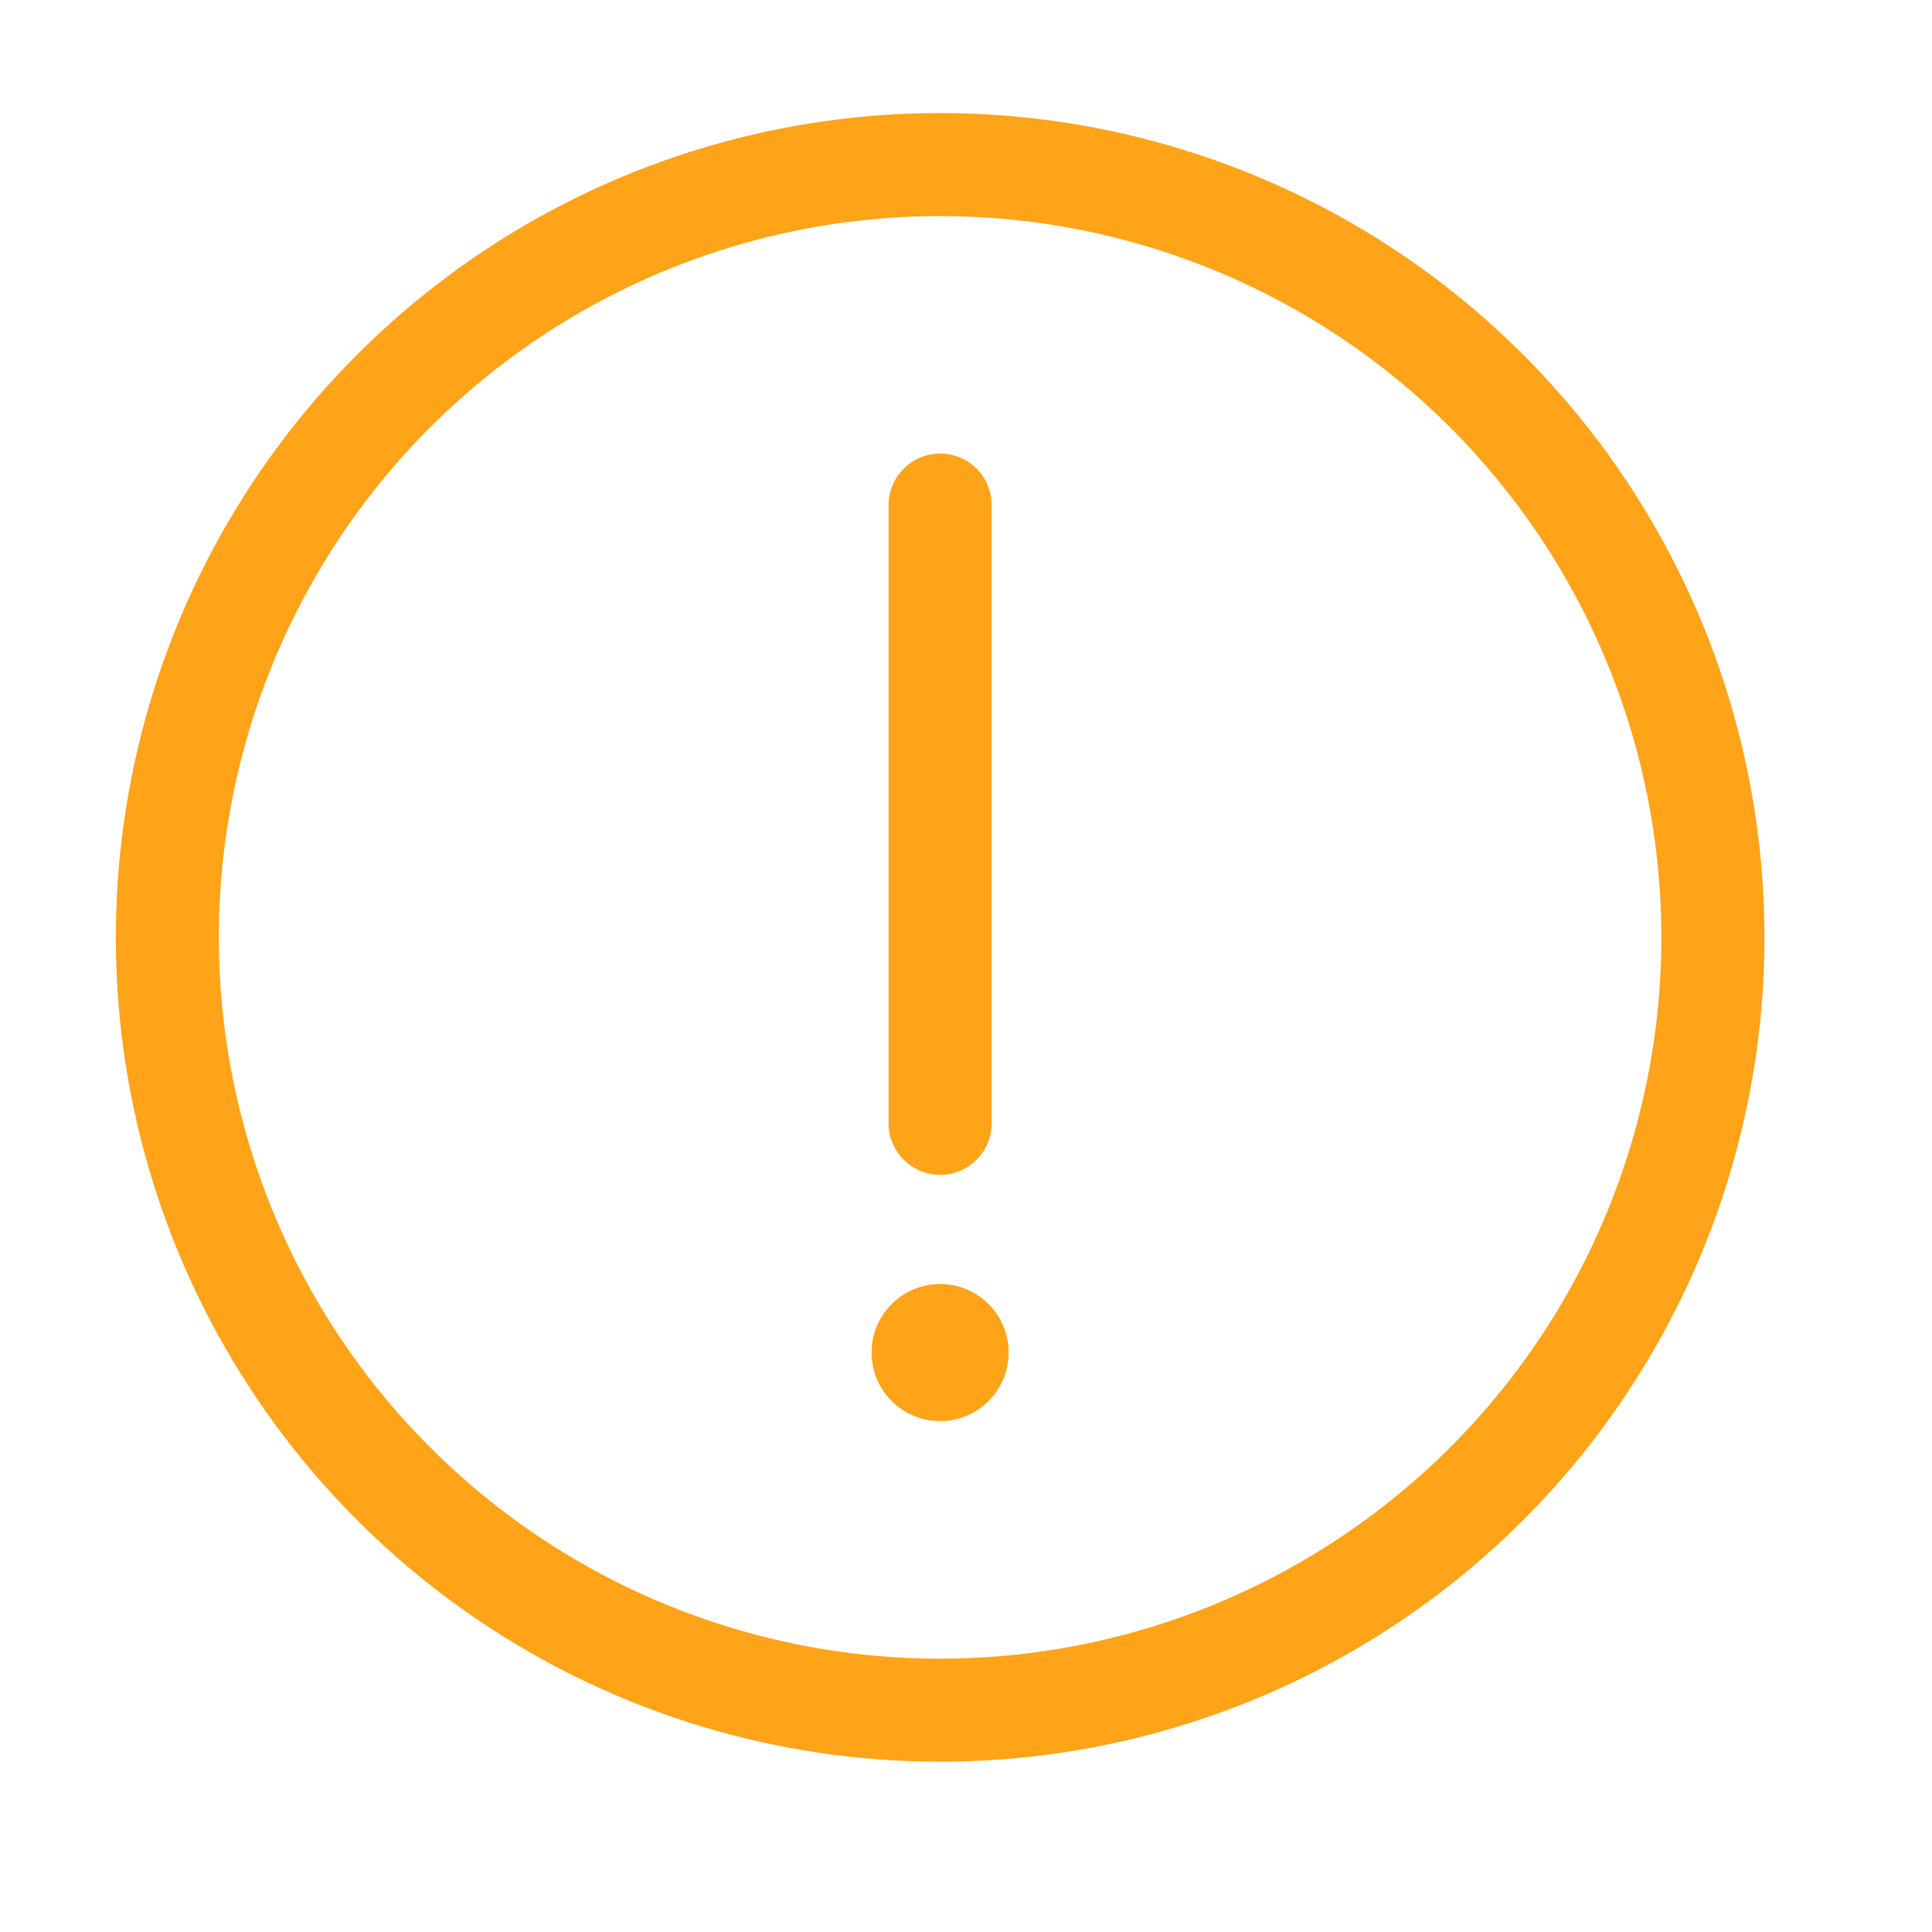 <svg width="25" height="25" viewBox="0 0 25 25" fill="none" xmlns="http://www.w3.org/2000/svg">
<g clip-path="url(#clip0_443_28166)">
<path d="M12.165 18.389C12.655 18.389 13.052 17.992 13.052 17.502C13.052 17.012 12.655 16.615 12.165 16.615C11.675 16.615 11.278 17.012 11.278 17.502C11.278 17.992 11.675 18.389 12.165 18.389Z" fill="#FFA318"/>
<path d="M12.165 15.203C11.988 15.203 11.819 15.132 11.694 15.007C11.569 14.882 11.498 14.713 11.498 14.536V6.536C11.498 6.359 11.569 6.189 11.694 6.064C11.819 5.939 11.988 5.869 12.165 5.869C12.342 5.869 12.512 5.939 12.637 6.064C12.762 6.189 12.832 6.359 12.832 6.536V14.536C12.832 14.713 12.762 14.882 12.637 15.007C12.512 15.132 12.342 15.203 12.165 15.203Z" fill="#FFA318"/>
<path d="M12.165 22.796C10.056 22.796 7.993 22.171 6.239 20.999C4.485 19.826 3.118 18.161 2.31 16.212C1.503 14.262 1.292 12.118 1.704 10.049C2.115 7.979 3.131 6.079 4.623 4.587C6.114 3.095 8.015 2.079 10.084 1.668C12.153 1.256 14.298 1.468 16.247 2.275C18.196 3.082 19.862 4.449 21.034 6.203C22.206 7.958 22.832 10.02 22.832 12.13C22.832 14.959 21.708 17.672 19.708 19.672C17.707 21.672 14.994 22.796 12.165 22.796ZM12.165 2.796C10.319 2.796 8.515 3.344 6.98 4.369C5.445 5.395 4.249 6.852 3.542 8.558C2.836 10.263 2.651 12.14 3.011 13.95C3.371 15.761 4.26 17.424 5.566 18.729C6.871 20.035 8.534 20.923 10.344 21.284C12.155 21.644 14.031 21.459 15.737 20.752C17.442 20.046 18.9 18.85 19.926 17.315C20.951 15.78 21.498 13.976 21.498 12.13C21.498 9.654 20.515 7.28 18.765 5.53C17.015 3.78 14.641 2.796 12.165 2.796Z" fill="#FFA318"/>
</g>
<defs>
<clipPath id="clip0_443_28166">
<rect width="24" height="24" fill="white" transform="translate(0.165 0.129)"/>
</clipPath>
</defs>
</svg>
